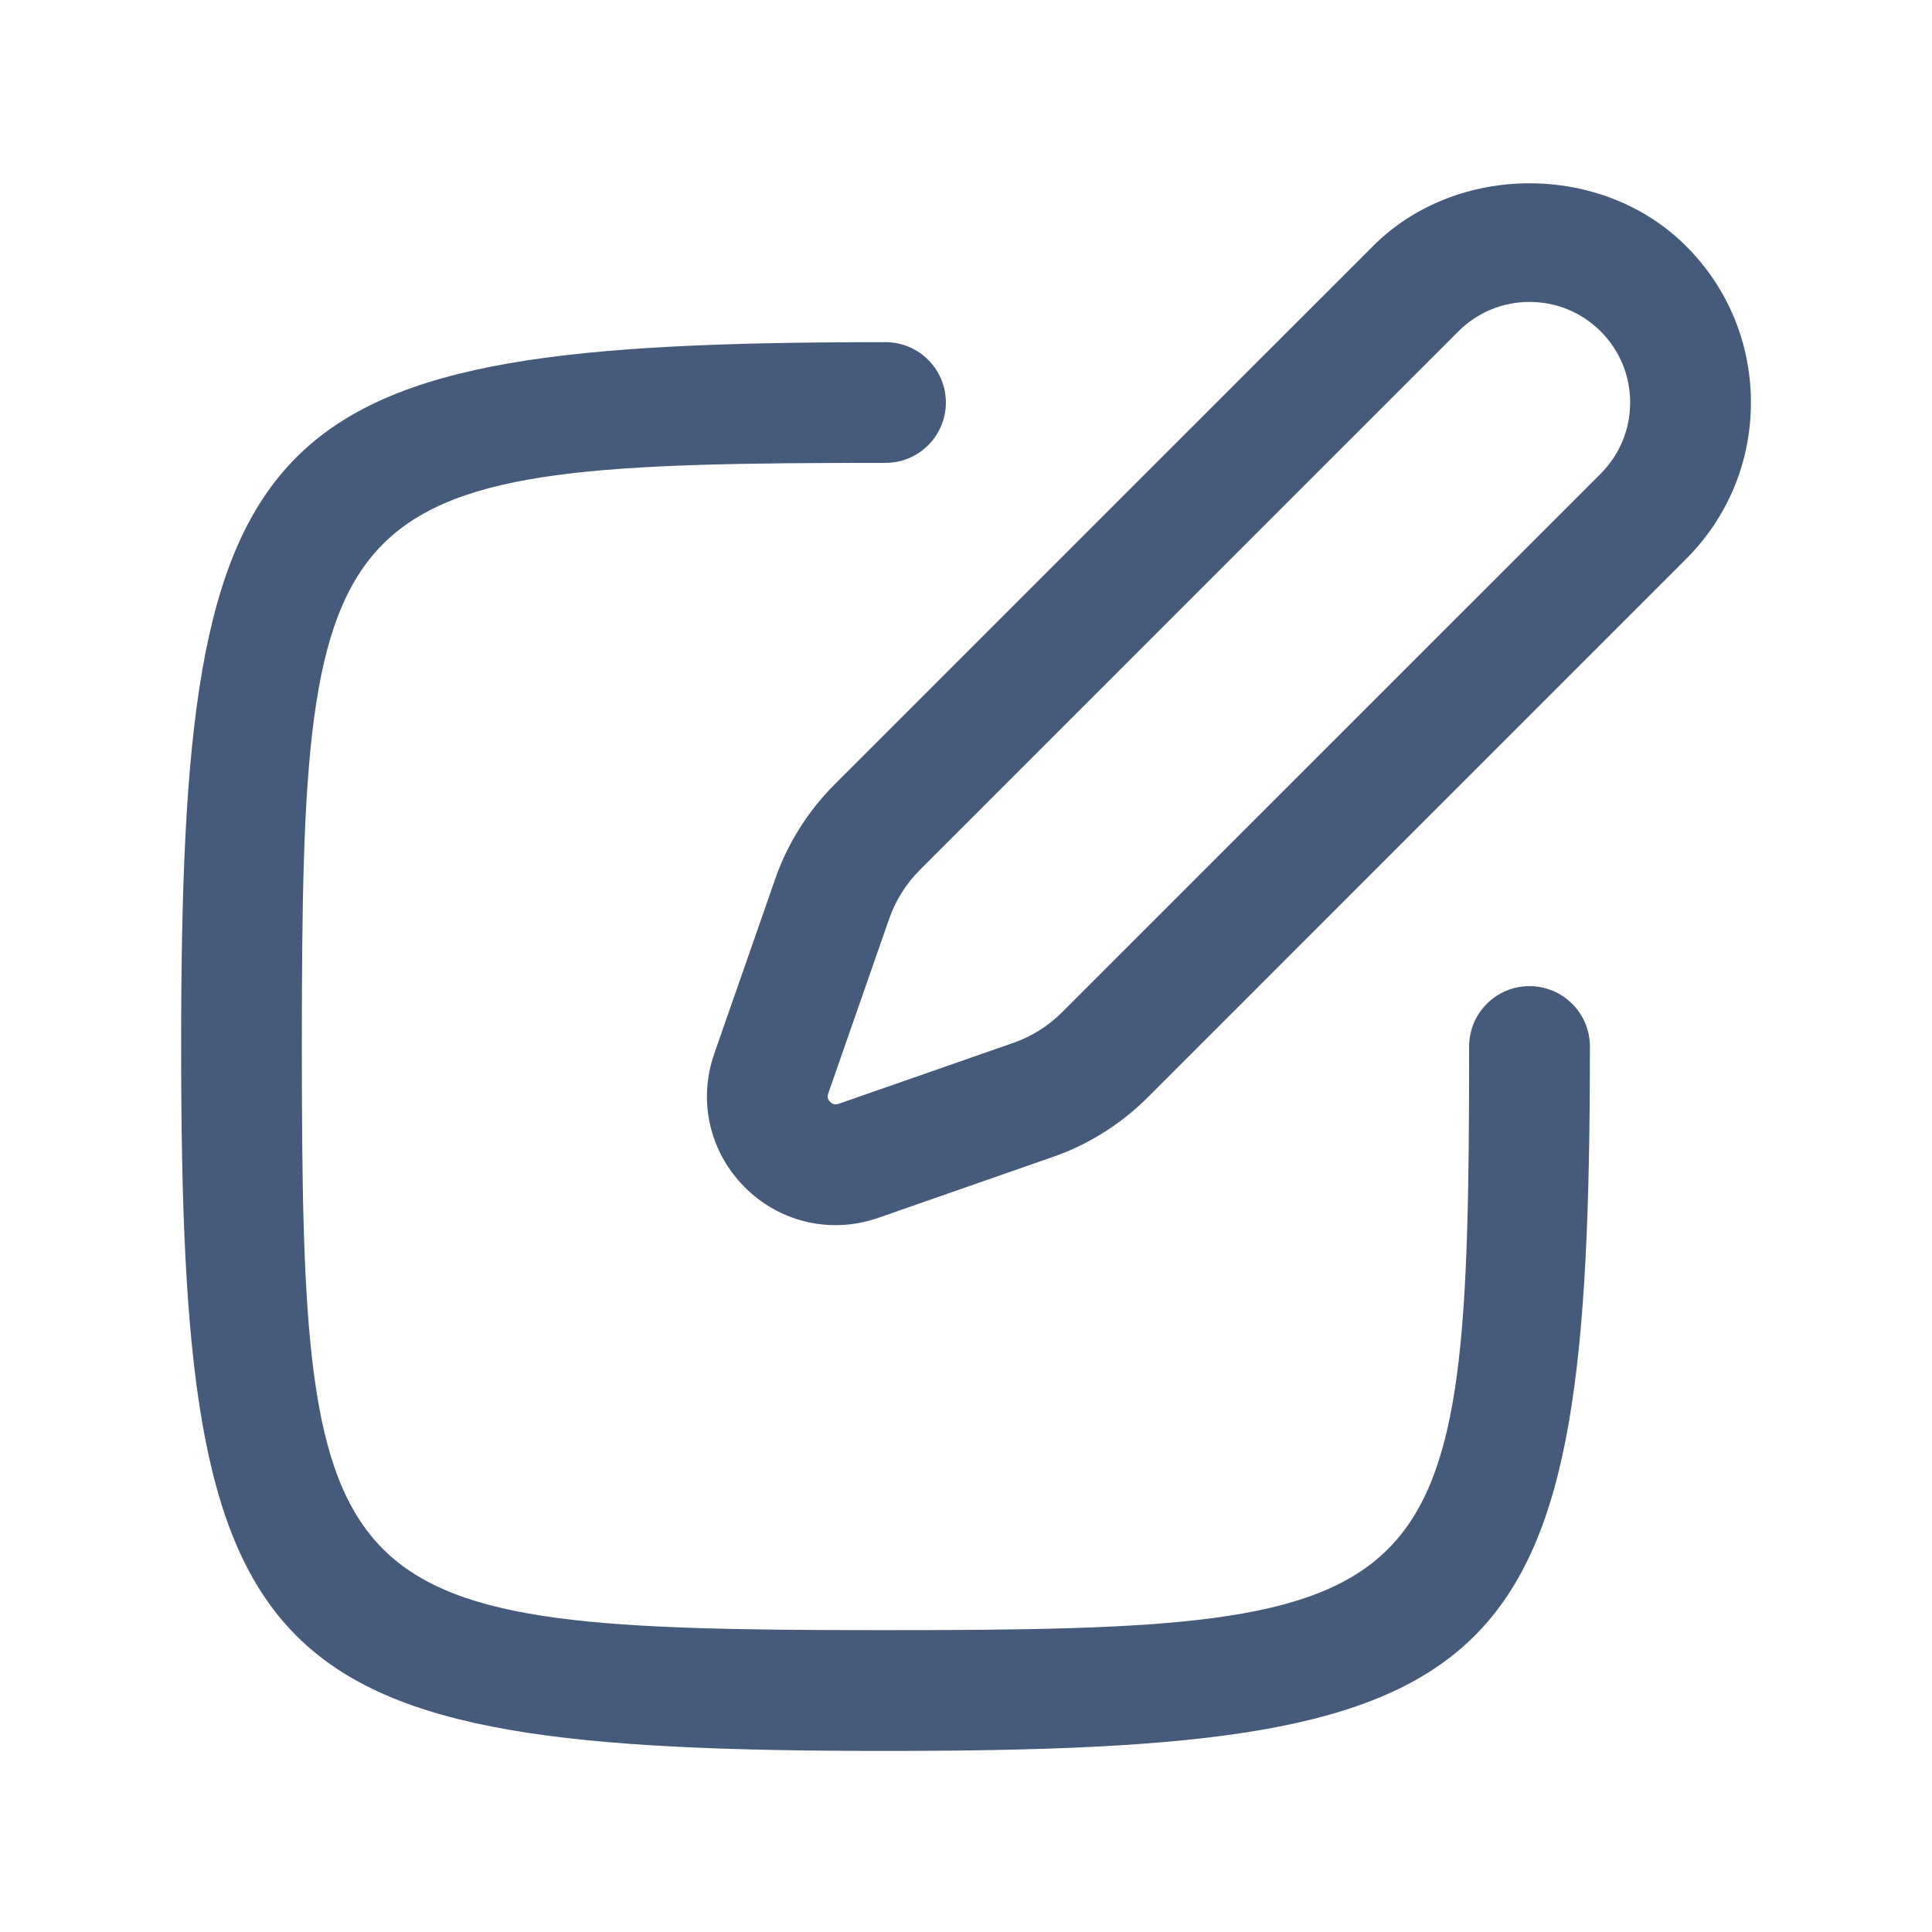 <svg width="29" height="29" viewBox="0 0 29 29" fill="none" xmlns="http://www.w3.org/2000/svg">
<path d="M13.292 26.282C3.806 26.282 2.719 25.195 2.719 15.709C2.719 6.223 3.806 5.136 13.292 5.136C13.792 5.136 14.198 5.542 14.198 6.042C14.198 6.542 13.792 6.948 13.292 6.948C4.859 6.948 4.531 7.276 4.531 15.709C4.531 24.142 4.859 24.469 13.292 24.469C21.725 24.469 22.052 24.142 22.052 15.709C22.052 15.208 22.458 14.802 22.958 14.802C23.459 14.802 23.865 15.208 23.865 15.709C23.865 25.195 22.778 26.282 13.292 26.282Z" fill="#465A7B"/>
<path d="M12.541 18.39C12.039 18.39 11.551 18.193 11.18 17.822C10.65 17.292 10.475 16.524 10.721 15.817L11.637 13.191C11.82 12.664 12.128 12.175 12.524 11.778L20.61 3.693C21.863 2.438 24.052 2.437 25.308 3.693C25.936 4.32 26.282 5.155 26.282 6.042C26.282 6.93 25.936 7.764 25.308 8.391L17.223 16.477C16.826 16.873 16.337 17.181 15.809 17.364L13.184 18.28C12.972 18.354 12.755 18.39 12.541 18.39ZM22.959 4.532C22.555 4.532 22.177 4.689 21.891 4.974L13.806 13.06C13.601 13.264 13.443 13.516 13.348 13.788L12.432 16.414C12.425 16.436 12.407 16.486 12.461 16.54C12.514 16.593 12.566 16.575 12.587 16.569L15.213 15.653C15.485 15.558 15.737 15.4 15.941 15.195L24.027 7.11C24.312 6.824 24.469 6.446 24.469 6.042C24.469 5.638 24.312 5.26 24.027 4.974C23.741 4.689 23.363 4.532 22.959 4.532Z" fill="#465A7B"/>
</svg>

